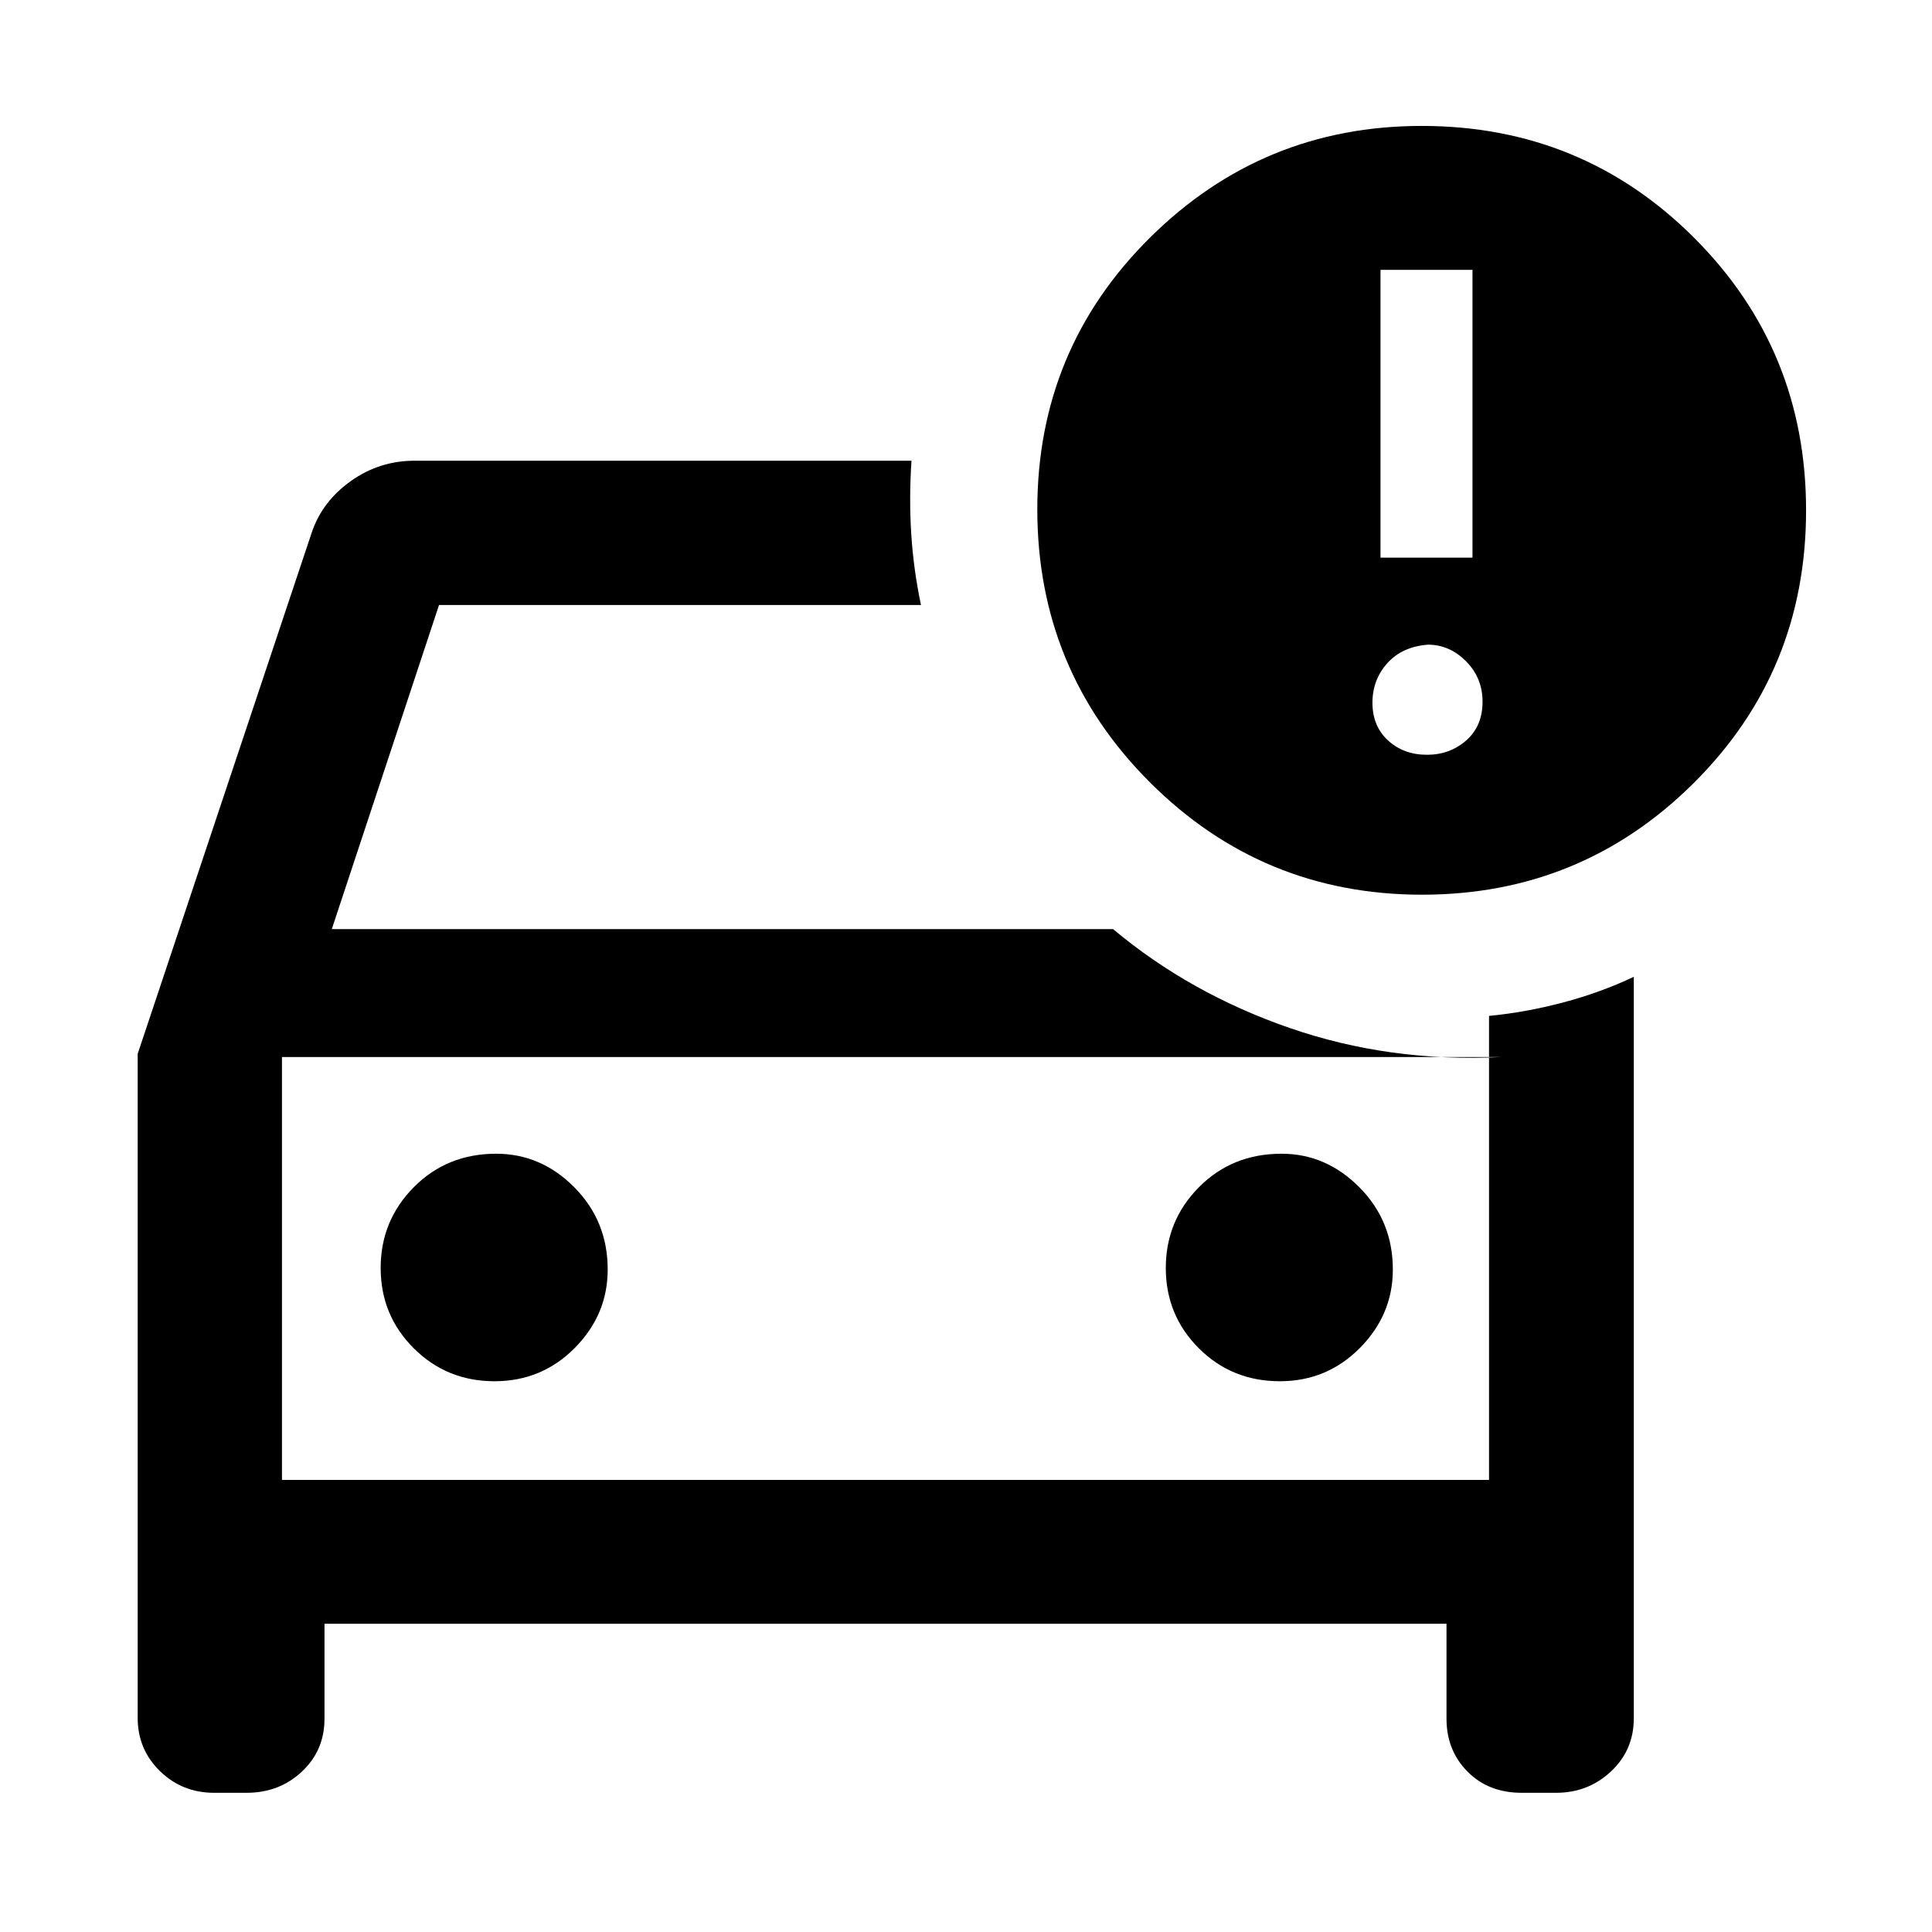 <svg xmlns="http://www.w3.org/2000/svg" height="48" viewBox="0 -960 960 960" width="48"><path d="M140.11-224.63V-450.2v225.57Zm-71.7-211.71 86.52-259.14q5.24-15.43 19.43-25.51 14.19-10.08 31.6-10.08h246.95q-1.24 18.68-.12 36.35 1.12 17.68 4.84 35.35H218.15l-53.28 161.04h388.2q38.23 32 87.83 49.15 49.6 17.14 104.84 14.42H140.11v210.13h599.78V-455.2q18.27-1.76 36.87-6.69 18.6-4.93 35.07-12.74v368.39q0 15.87-11.35 26.47t-27.21 10.6h-17.18q-16.46 0-26.89-10.53-10.44-10.53-10.44-26.26v-47.21H161.24v47.21q0 15.73-11.23 26.26-11.23 10.53-27.44 10.53h-16.18q-15.86 0-26.92-10.79-11.06-10.79-11.06-26.47v-329.91Zm567.54 162.67q23.38 0 39.76-16.52t16.38-38.98q0-24.12-16.58-40.83-16.58-16.72-38.71-16.72-24.57 0-41.04 16.62-16.48 16.62-16.48 40.14 0 23.53 16.41 39.91 16.4 16.38 40.26 16.38Zm-390.25 0q23.5 0 39.88-16.52 16.38-16.52 16.38-38.98 0-24.12-16.55-40.83-16.55-16.72-38.86-16.72-24.45 0-40.92 16.62-16.48 16.62-16.48 40.14 0 23.53 16.44 39.91 16.43 16.38 40.11 16.38Zm460.92-241.76q-79.42 0-135.3-55.9-55.89-55.89-55.89-135.59 0-79.51 56-135.01 56-55.5 135-55.5 79.77 0 135.39 55.61 55.61 55.62 55.61 135.39 0 80-55.81 135.5t-135 55.5Zm-20.66-167.48h45.71v-143h-45.71v143Zm23.09 97.95q11.38 0 19.5-7.12t8.12-19.24q0-11.88-8.22-20.11-8.22-8.24-18.9-8.24-12.88 1-20.23 9.24-7.36 8.23-7.36 19.61 0 11.62 7.74 18.74 7.73 7.12 19.35 7.12Z"/></svg>